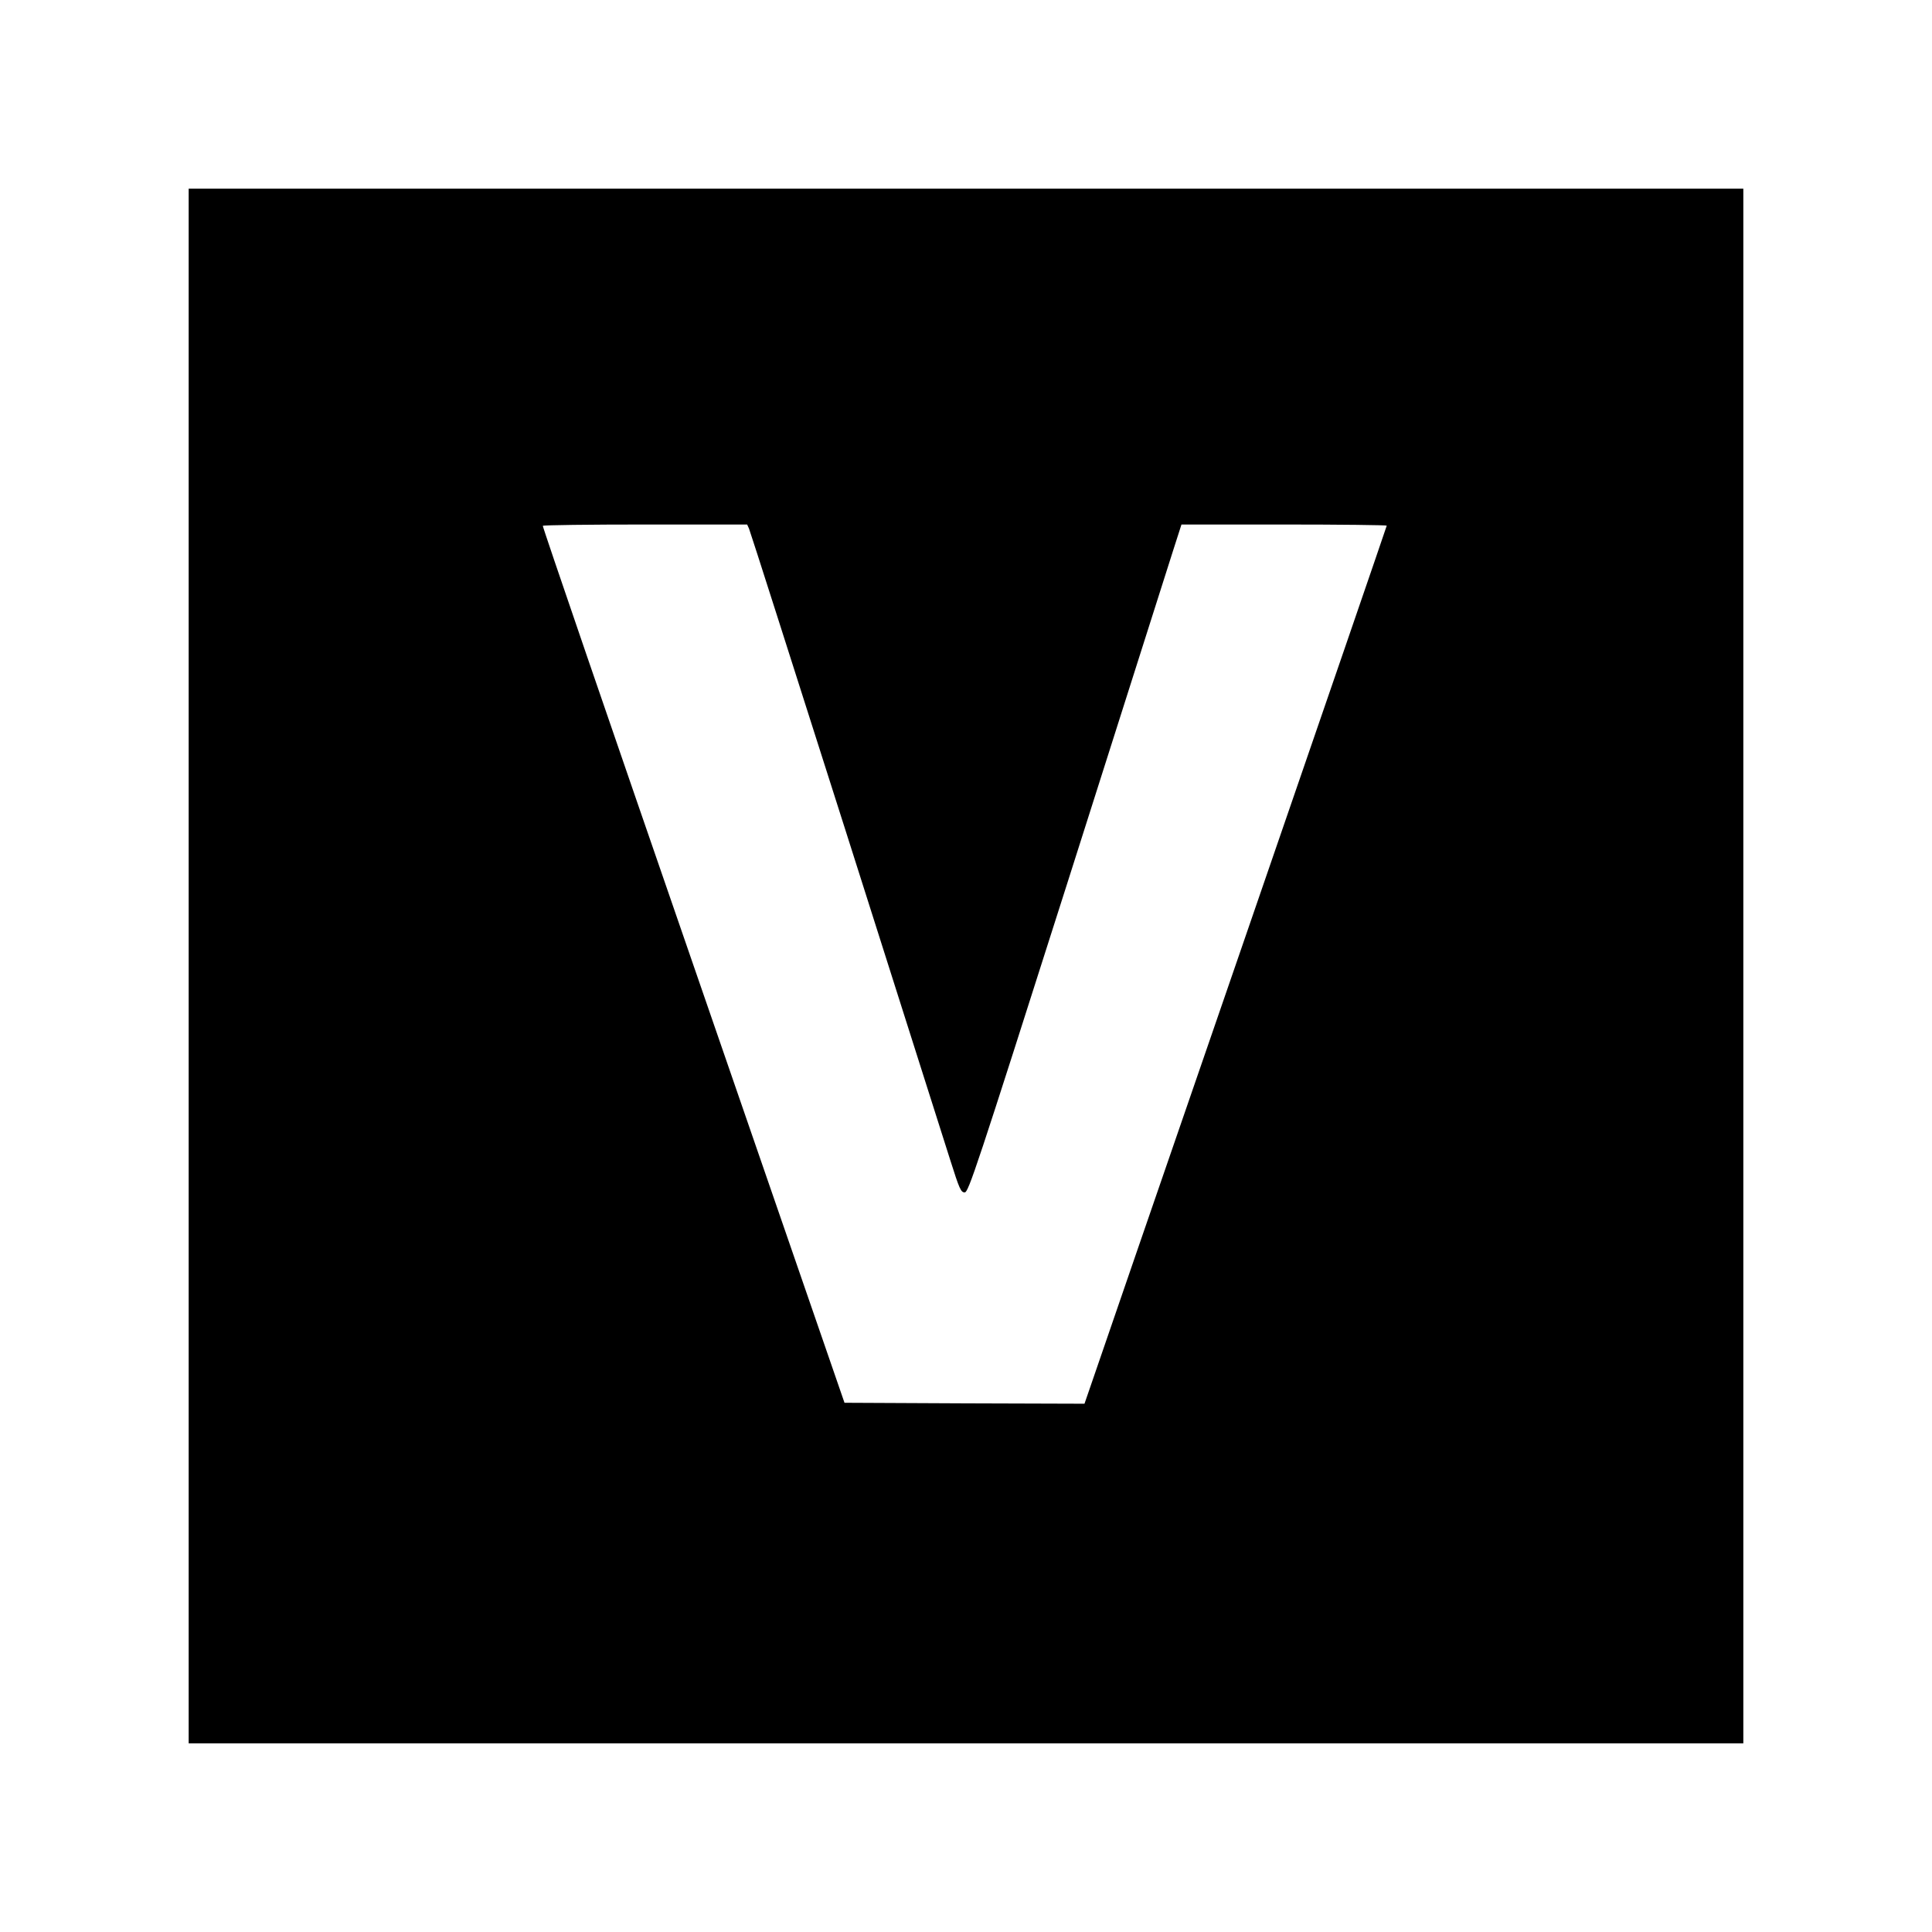 <?xml version="1.0" standalone="no"?>
<!DOCTYPE svg PUBLIC "-//W3C//DTD SVG 20010904//EN"
 "http://www.w3.org/TR/2001/REC-SVG-20010904/DTD/svg10.dtd">
<svg version="1.0" xmlns="http://www.w3.org/2000/svg"
 width="1024pt" height="1024pt" viewBox="0 0 1024 1024"
 preserveAspectRatio="xMidYMid meet">
<g transform="translate(0,1024) scale(0.1,-0.1)"
fill="#000000" stroke="none">
<path d="M1000 5120 l0 -4120 4120 0 4120 0 0 4120 0 4120 -4120 0 -4120 0 0
-4120z m2970 2318 c6 -13 235 -732 511 -1598 275 -866 525 -1653 555 -1747 49
-155 57 -173 77 -173 20 0 59 117 542 1633 285 897 539 1694 563 1770 l44 137
544 0 c299 0 544 -3 544 -6 0 -3 -347 -1012 -771 -2242 -424 -1230 -785 -2276
-801 -2325 l-30 -87 -636 2 -636 3 -801 2320 c-441 1276 -800 2323 -798 2328
2 4 247 7 544 7 l539 0 10 -22z"/>
</g>
</svg>
